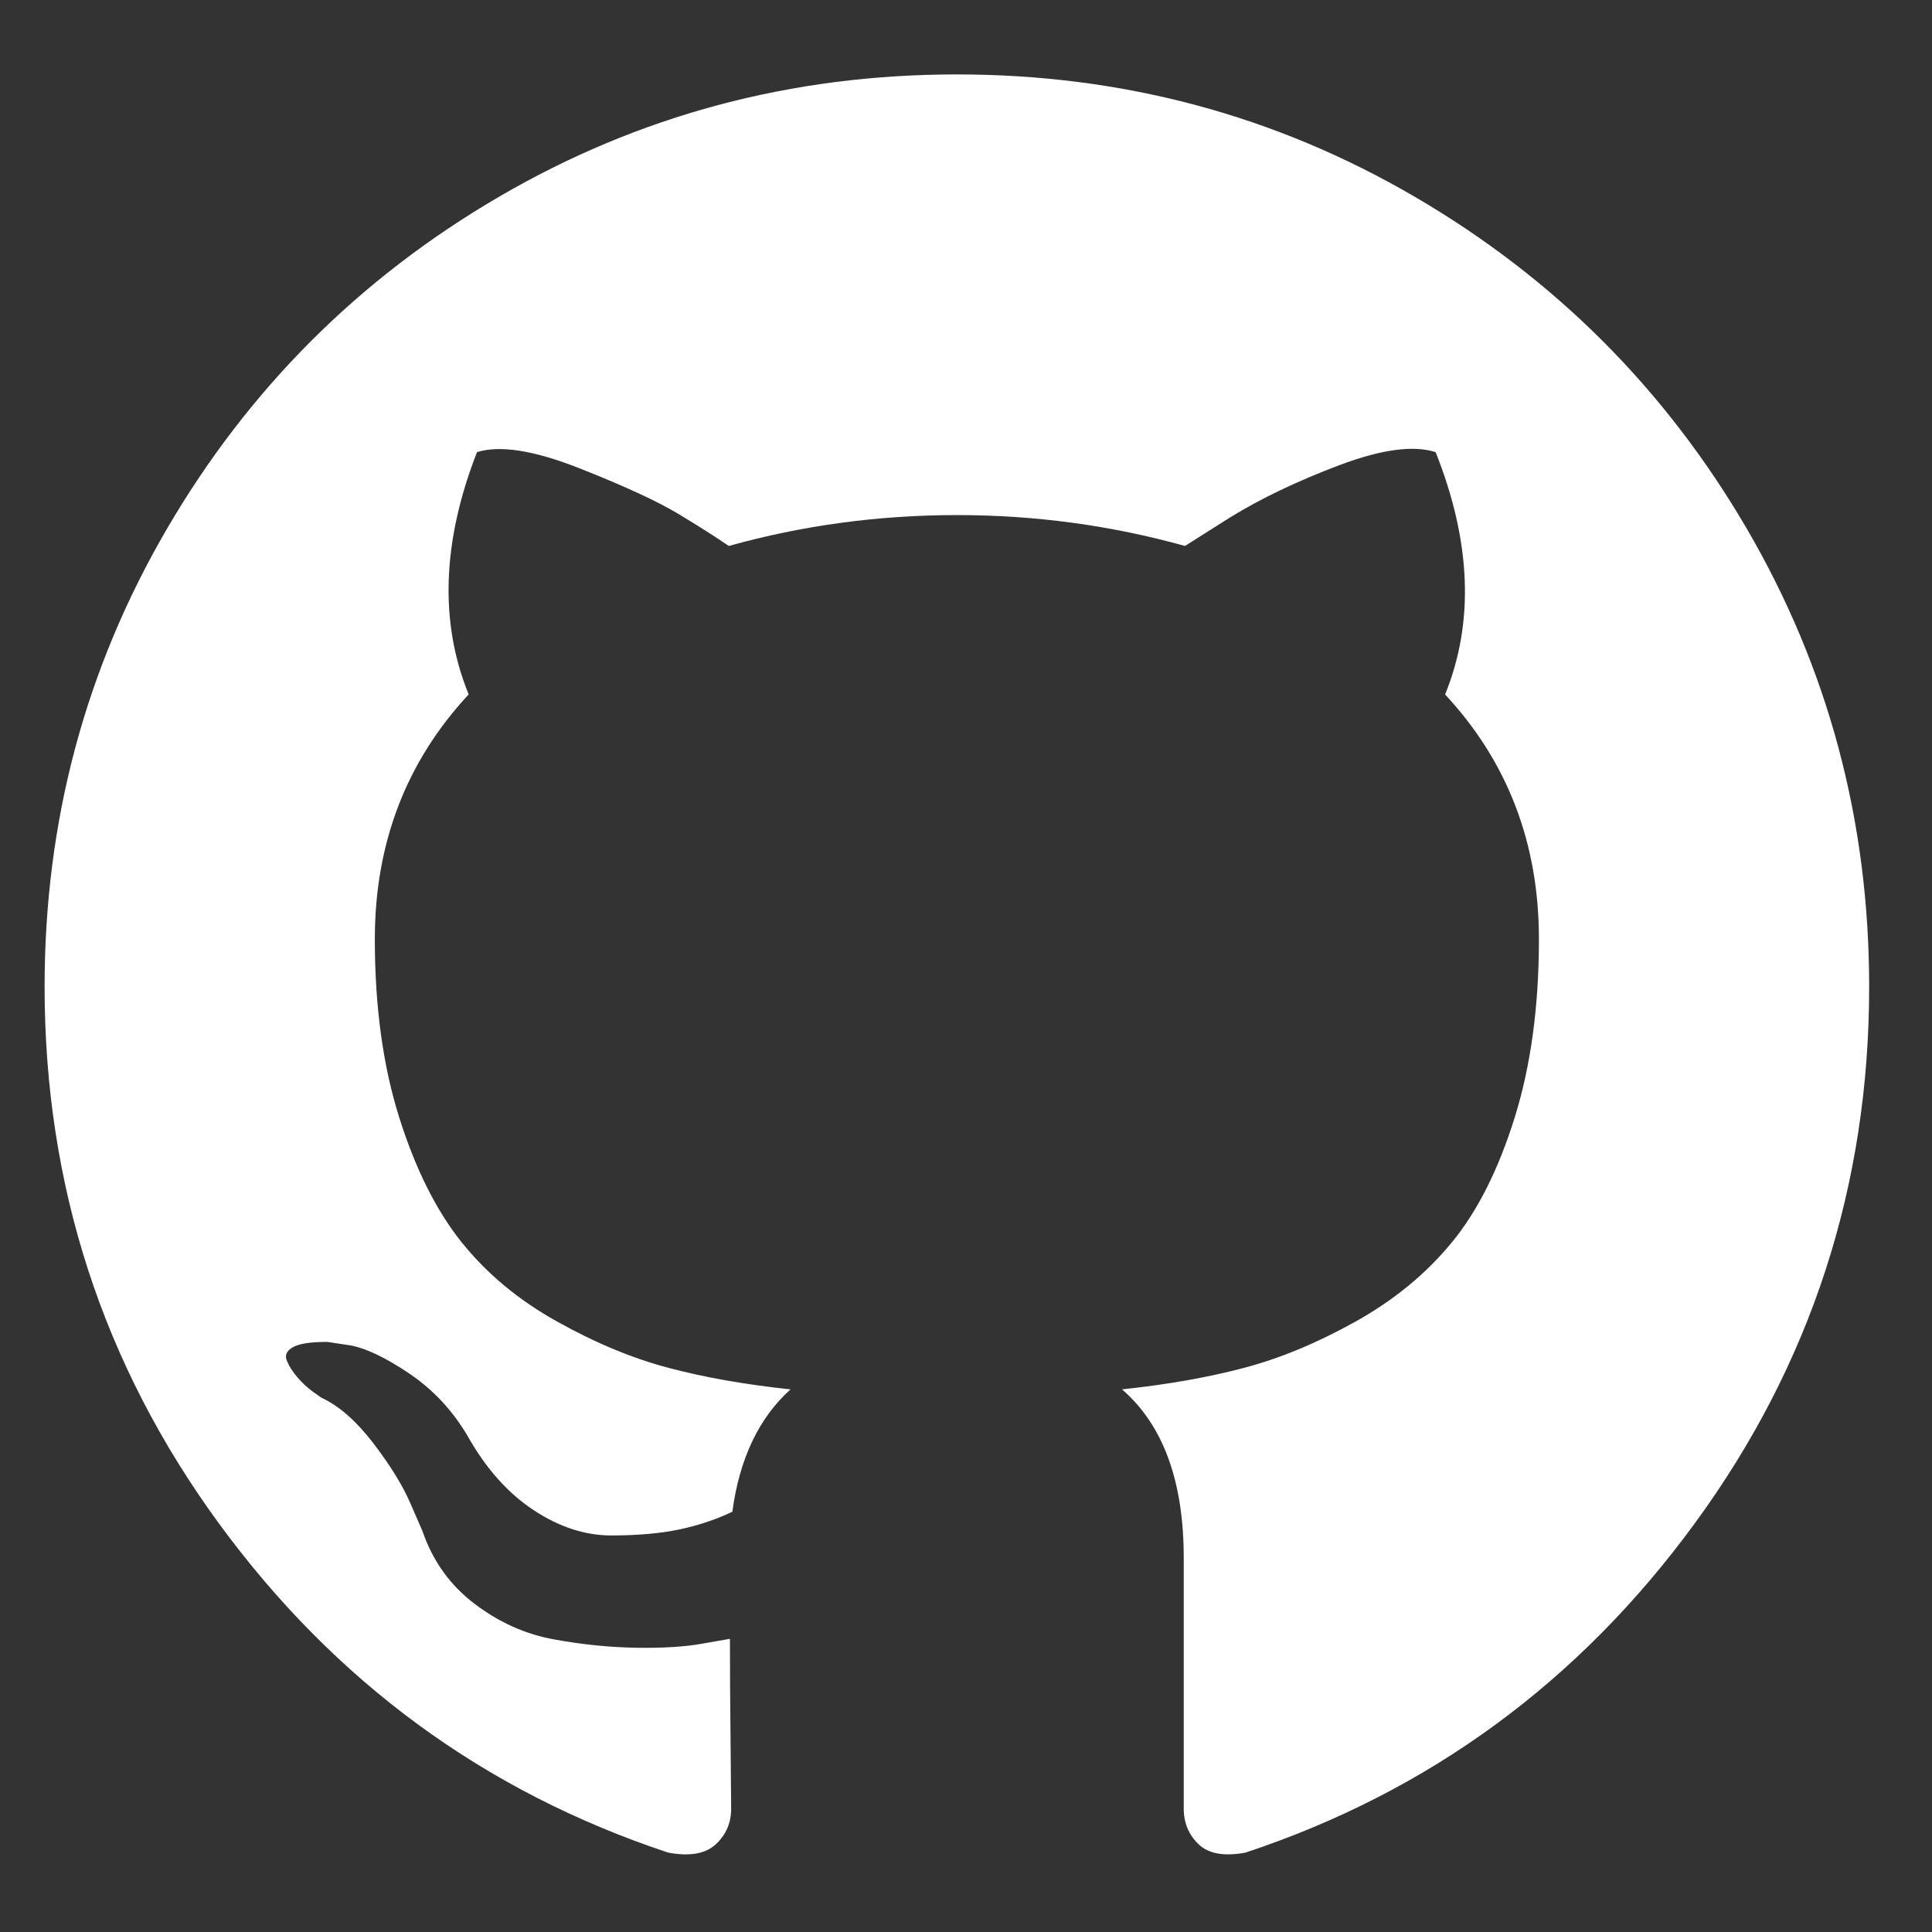 <?xml version="1.0" encoding="utf-8"?>
<!-- Generator: Adobe Illustrator 16.0.0, SVG Export Plug-In . SVG Version: 6.00 Build 0)  -->
<!DOCTYPE svg PUBLIC "-//W3C//DTD SVG 1.1//EN" "http://www.w3.org/Graphics/SVG/1.1/DTD/svg11.dtd">
<svg version="1.1" id="Layer_1" xmlns="http://www.w3.org/2000/svg" xmlns:xlink="http://www.w3.org/1999/xlink" x="0px" y="0px"
	 width="200px" height="200px" viewBox="0 0 200 200" enable-background="new 0 0 200 200" xml:space="preserve">
<rect x="0" y="0" width="200" height="200" fill="#333333" stroke="none"/>
<g>
	<path fill="#FFFFFF" d="M180.832,54.737c-8.448-14.467-19.905-25.921-34.372-34.365c-14.474-8.447-30.267-12.668-47.4-12.668
		c-17.134,0-32.935,4.222-47.409,12.668C37.185,28.816,25.73,40.27,17.286,54.737C8.839,69.209,4.617,85.009,4.617,102.145
		c0,20.576,6.007,39.081,18.011,55.515c12.013,16.435,27.526,27.813,46.547,34.122c2.211,0.414,3.854,0.125,4.915-0.854
		c1.069-0.985,1.599-2.22,1.599-3.692c0-0.243-0.022-2.456-0.058-6.642c-0.045-4.179-0.068-7.824-0.068-10.943l-2.823,0.493
		c-1.806,0.332-4.083,0.472-6.823,0.43c-2.749-0.039-5.602-0.324-8.549-0.862c-2.954-0.531-5.698-1.756-8.238-3.685
		c-2.543-1.926-4.341-4.446-5.409-7.562l-1.231-2.83c-0.817-1.887-2.108-3.971-3.87-6.271c-1.768-2.292-3.55-3.854-5.349-4.674
		l-0.864-0.61c-0.574-0.414-1.104-0.904-1.599-1.481c-0.494-0.567-0.862-1.144-1.105-1.717c-0.243-0.575-0.045-1.047,0.612-1.415
		c0.657-0.378,1.851-0.553,3.568-0.553l2.459,0.368c1.638,0.325,3.672,1.311,6.088,2.946c2.417,1.644,4.407,3.773,5.962,6.397
		c1.887,3.36,4.156,5.919,6.823,7.686c2.668,1.764,5.352,2.639,8.056,2.639c2.704,0,5.042-0.206,7.009-0.611
		c1.968-0.413,3.809-1.024,5.533-1.843c0.738-5.498,2.749-9.721,6.023-12.668c-4.673-0.498-8.873-1.231-12.603-2.222
		c-3.73-0.979-7.584-2.576-11.556-4.798c-3.979-2.209-7.28-4.956-9.905-8.229c-2.617-3.279-4.774-7.591-6.448-12.915
		c-1.681-5.332-2.521-11.481-2.521-18.442c0-9.92,3.235-18.365,9.714-25.338c-3.037-7.458-2.75-15.813,0.862-25.079
		c2.372-0.743,5.901-0.183,10.575,1.658c4.673,1.843,8.092,3.428,10.265,4.731c2.175,1.312,3.916,2.424,5.226,3.324
		c7.627-2.129,15.499-3.197,23.613-3.197c8.113,0,15.983,1.068,23.611,3.197l4.672-2.956c3.191-1.967,6.965-3.766,11.312-5.409
		c4.341-1.635,7.665-2.084,9.964-1.349c3.685,9.266,4.017,17.621,0.98,25.086c6.479,6.965,9.713,15.41,9.713,25.331
		c0,6.961-0.84,13.133-2.521,18.505s-3.847,9.677-6.515,12.911c-2.668,3.243-5.984,5.963-9.964,8.181
		c-3.972,2.211-7.826,3.812-11.556,4.79c-3.729,0.987-7.93,1.725-12.602,2.219c4.26,3.692,6.39,9.507,6.39,17.46v25.948
		c0,1.473,0.516,2.707,1.54,3.686c1.024,0.978,2.638,1.274,4.856,0.86c19.021-6.316,34.534-17.688,46.539-34.129
		c12.013-16.435,18.019-34.939,18.019-55.516C193.492,85.009,189.27,69.209,180.832,54.737L180.832,54.737z"/>
</g>
</svg>
